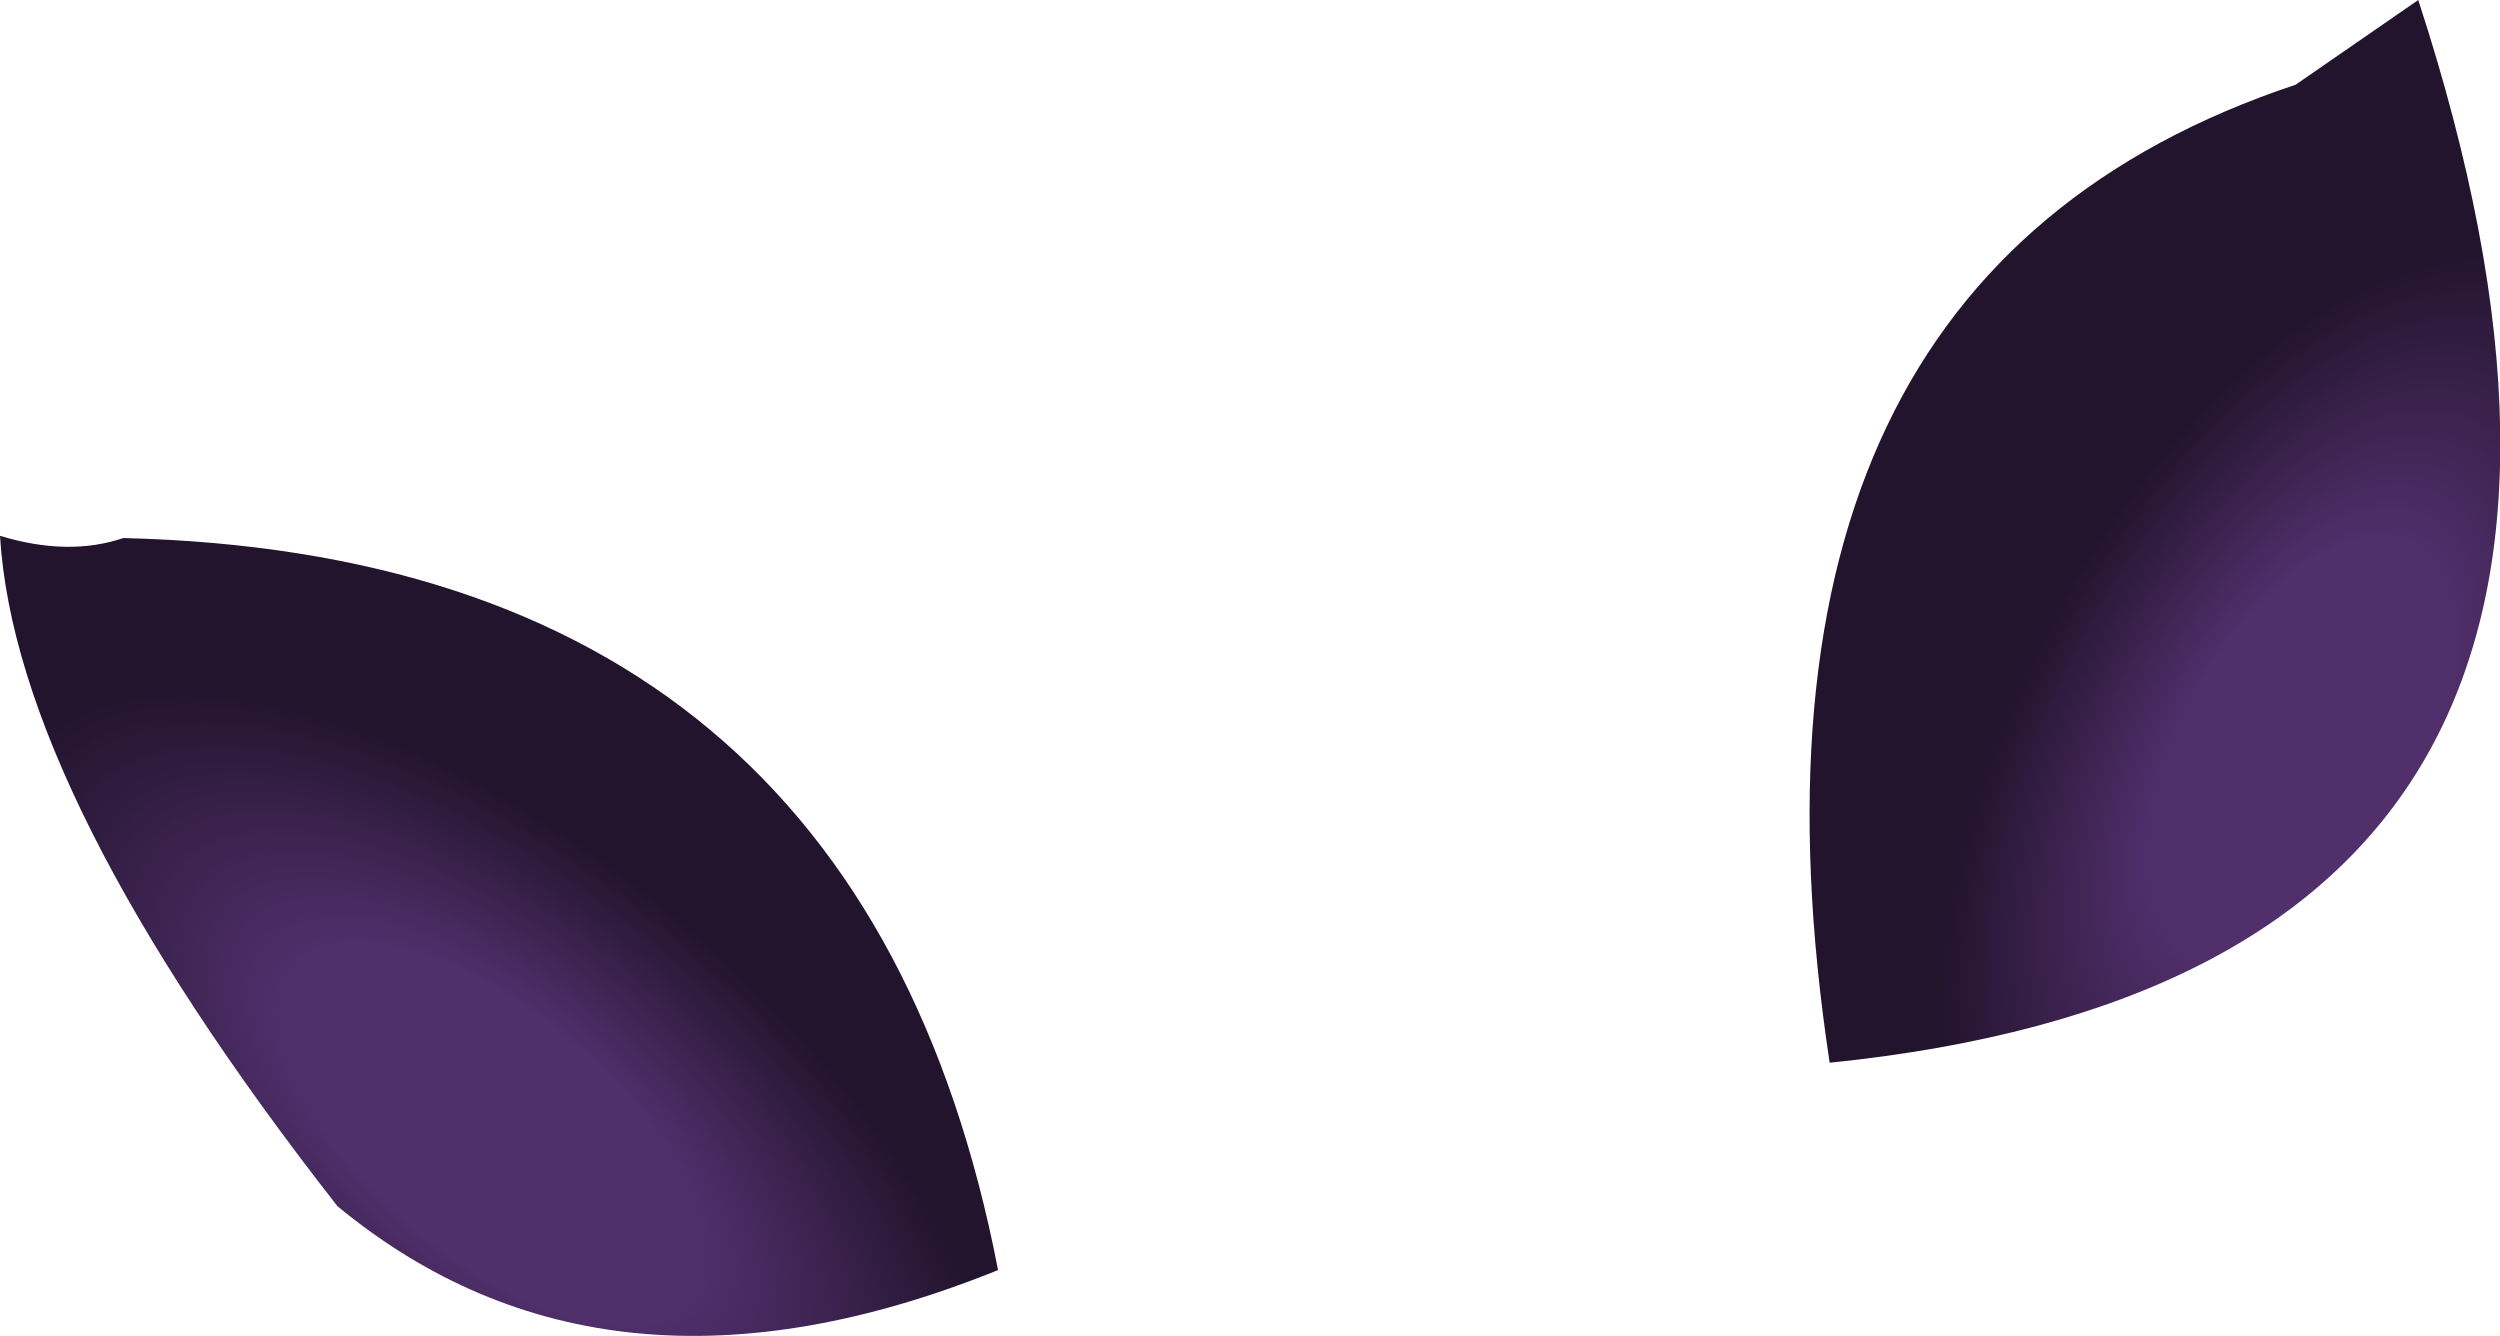 <?xml version="1.0" encoding="UTF-8" standalone="no"?>
<svg xmlns:xlink="http://www.w3.org/1999/xlink" height="89.9px" width="168.2px" xmlns="http://www.w3.org/2000/svg">
  <g transform="matrix(1.0, 0.0, 0.0, 1.0, 88.3, 34.5)">
    <path d="M34.8 37.0 Q26.8 -15.7 66.15 -28.8 L74.4 -34.5 Q95.7 30.8 34.8 37.0" fill="url(#gradient0)" fill-rule="evenodd" stroke="none"/>
    <path d="M-88.3 1.55 Q-83.7 2.95 -80.0 1.7 -30.45 2.9 -21.15 50.95 -47.5 61.6 -65.6 46.65 -87.25 18.95 -88.3 1.55" fill="url(#gradient1)" fill-rule="evenodd" stroke="none"/>
  </g>
  <defs>
    <radialGradient cx="0" cy="0" gradientTransform="matrix(-0.047, 0.085, -0.044, -0.025, 66.55, 15.95)" gradientUnits="userSpaceOnUse" id="gradient0" r="819.2" spreadMethod="pad">
      <stop offset="0.192" stop-color="#502f6b"/>
      <stop offset="0.459" stop-color="#23142e"/>
    </radialGradient>
    <radialGradient cx="0" cy="0" gradientTransform="matrix(0.083, 0.069, -0.033, 0.039, -55.2, 41.8)" gradientUnits="userSpaceOnUse" id="gradient1" r="819.2" spreadMethod="pad">
      <stop offset="0.192" stop-color="#502f6b"/>
      <stop offset="0.459" stop-color="#23142e"/>
    </radialGradient>
  </defs>
</svg>
